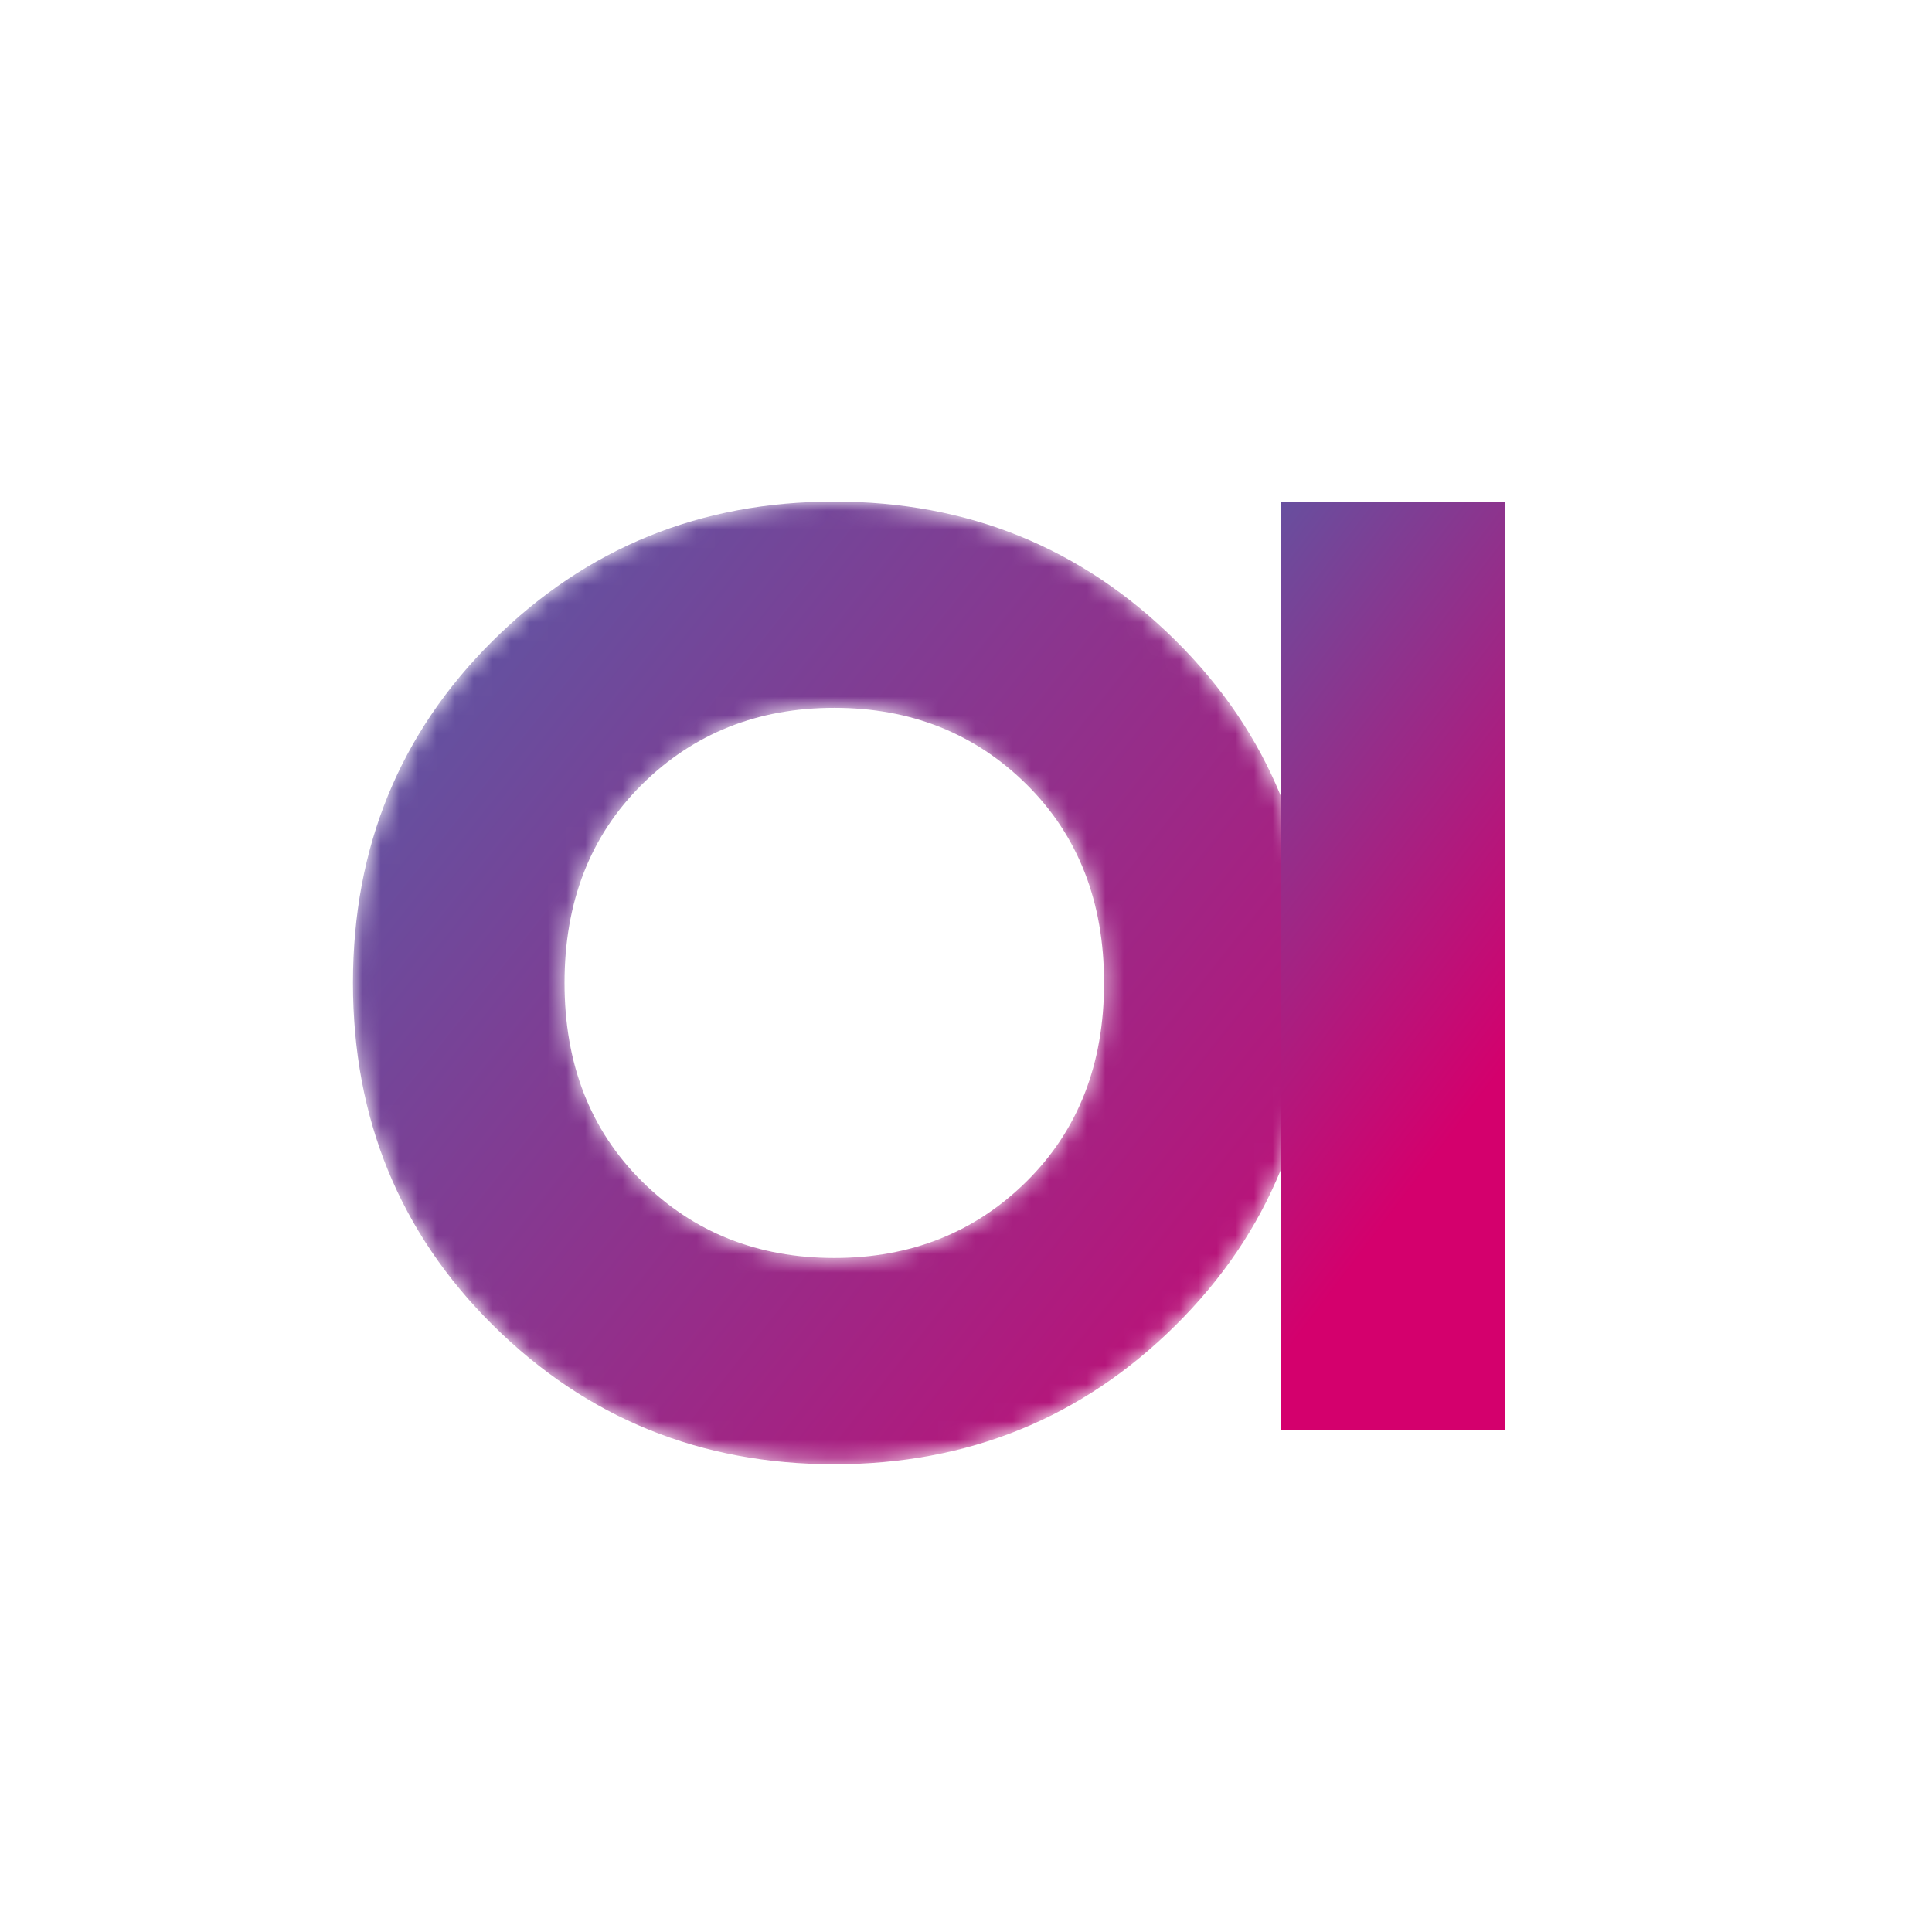 <svg xmlns="http://www.w3.org/2000/svg" xmlns:xlink="http://www.w3.org/1999/xlink" width="104" height="104" viewBox="0 0 104 104">
  <defs>
    <path id="logo-a" d="M7.545,7.474 C2.515,12.457 0,18.603 0,25.91 L0,25.91 C0,33.219 2.515,39.364 7.545,44.347 L7.545,44.347 C12.575,49.33 18.697,51.821 25.91,51.821 L25.91,51.821 C33.123,51.821 39.245,49.33 44.276,44.347 L44.276,44.347 C49.305,39.364 51.821,33.219 51.821,25.91 L51.821,25.91 C51.821,18.603 49.305,12.457 44.276,7.474 L44.276,7.474 C39.245,2.491 33.123,0 25.91,0 L25.91,0 C18.697,0 12.575,2.491 7.545,7.474 M15.553,36.588 C12.777,33.836 11.389,30.277 11.389,25.91 L11.389,25.91 C11.389,21.545 12.777,17.986 15.553,15.233 L15.553,15.233 C18.33,12.481 21.782,11.104 25.91,11.104 L25.91,11.104 C30.039,11.104 33.491,12.481 36.268,15.233 L36.268,15.233 C39.044,17.986 40.432,21.545 40.432,25.91 L40.432,25.91 C40.432,30.277 39.044,33.836 36.268,36.588 L36.268,36.588 C33.491,39.341 30.039,40.716 25.91,40.716 L25.91,40.716 C21.782,40.716 18.33,39.341 15.553,36.588"/>
    <linearGradient id="logo-b" x1="10.341%" x2="115.85%" y1="18.468%" y2="102.356%">
      <stop offset="0%" stop-color="#6451A0"/>
      <stop offset="100%" stop-color="#D4006D"/>
    </linearGradient>
    <linearGradient id="logo-d" x1="30%" x2="57.822%" y1="-12.718%" y2="74.525%">
      <stop offset="0%" stop-color="#6451A0"/>
      <stop offset="100%" stop-color="#D4006D"/>
    </linearGradient>
  </defs>
  <g fill="none" fill-rule="evenodd">
    <rect width="104" height="104"/>
    <g transform="translate(19 27)">
      <mask id="logo-c" fill="#fff">
        <use xlink:href="#logo-a"/>
      </mask>
      <path fill="url(#logo-b)" fill-rule="nonzero" d="M7.545,7.474 C2.515,12.457 0,18.603 0,25.91 L0,25.91 C0,33.219 2.515,39.364 7.545,44.347 L7.545,44.347 C12.575,49.33 18.697,51.821 25.91,51.821 L25.91,51.821 C33.123,51.821 39.245,49.33 44.276,44.347 L44.276,44.347 C49.305,39.364 51.821,33.219 51.821,25.91 L51.821,25.91 C51.821,18.603 49.305,12.457 44.276,7.474 L44.276,7.474 C39.245,2.491 33.123,0 25.91,0 L25.91,0 C18.697,0 12.575,2.491 7.545,7.474 M15.553,36.588 C12.777,33.836 11.389,30.277 11.389,25.91 L11.389,25.91 C11.389,21.545 12.777,17.986 15.553,15.233 L15.553,15.233 C18.33,12.481 21.782,11.104 25.91,11.104 L25.91,11.104 C30.039,11.104 33.491,12.481 36.268,15.233 L36.268,15.233 C39.044,17.986 40.432,21.545 40.432,25.91 L40.432,25.91 C40.432,30.277 39.044,33.836 36.268,36.588 L36.268,36.588 C33.491,39.341 30.039,40.716 25.91,40.716 L25.91,40.716 C21.782,40.716 18.33,39.341 15.553,36.588" mask="url(#logo-c)"/>
      <polygon fill="url(#logo-d)" fill-rule="nonzero" points="49.97 49.97 62 49.97 62 0 49.97 0"/>
    </g>
  </g>
</svg>
